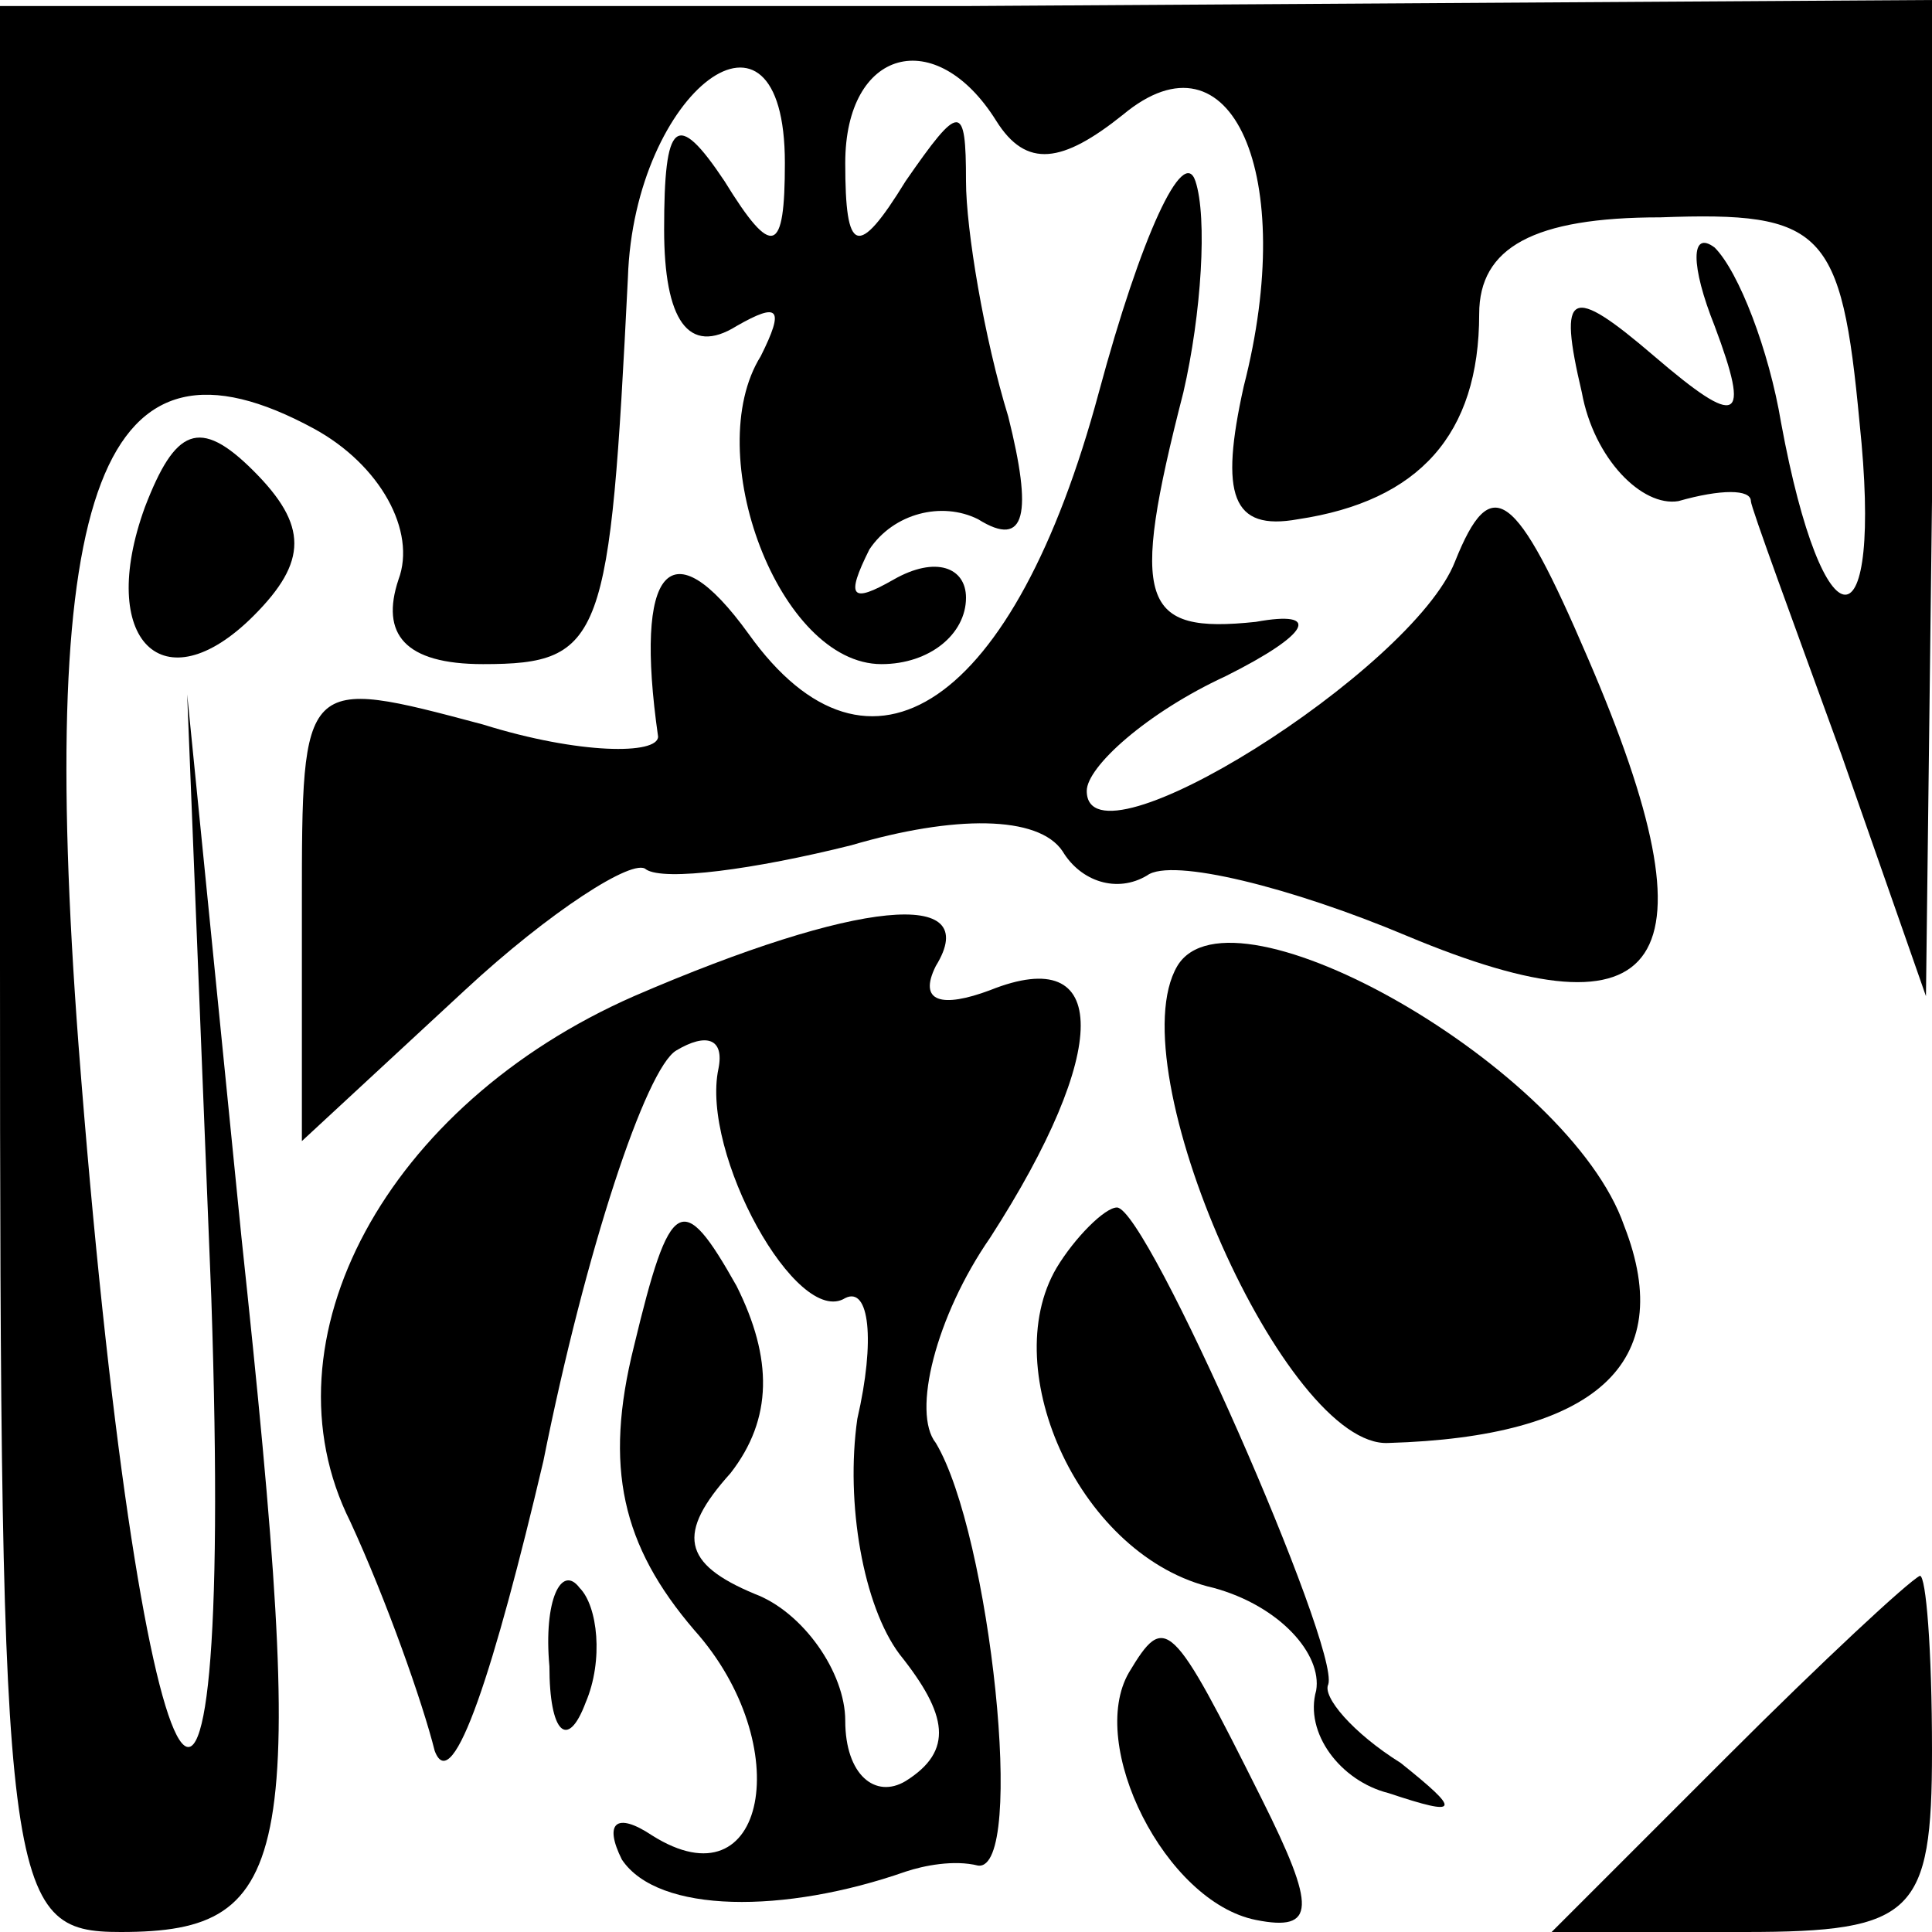 <?xml version="1.0" standalone="no"?>
<!DOCTYPE svg PUBLIC "-//W3C//DTD SVG 20010904//EN"
 "http://www.w3.org/TR/2001/REC-SVG-20010904/DTD/svg10.dtd">
<svg version="1.0" xmlns="http://www.w3.org/2000/svg"
 width="32pt" height="32pt" viewBox="0 0 32 32"
 preserveAspectRatio="xMidYMid meet">
<g transform="translate(0,32) scale(0.1,-0.1)"
fill="#000000" stroke="none">
<path fill="#000000" stroke="none" d="M0 160 c0 -154 1 -160 20 -160 29 0 31
12 20 115 l-9 90 4 -100 c4 -119 -12 -88 -22 42 -7 93 4 121 39 102 11 -6 17
-17 14 -25 -3 -9 1 -14 14 -14 20 0 21 4 24 64 1 31 26 50 26 19 0 -15 -2 -16
-10 -3 -8 12 -10 10 -10 -8 0 -15 4 -21 12 -16 7 4 8 3 4 -5 -10 -16 3 -51 20
-51 8 0 14 5 14 11 0 5 -5 7 -12 3 -7 -4 -8 -3 -4 5 4 6 12 8 18 5 8 -5 9 1 5
17 -4 13 -7 31 -7 39 0 13 -1 13 -10 0 -8 -13 -10 -12 -10 3 0 19 15 23 25 7
5 -8 11 -7 21 1 18 15 29 -10 20 -45 -4 -18 -2 -24 9 -22 20 3 30 14 30 34 0
11 9 16 30 16 27 1 30 -2 33 -34 4 -38 -6 -38 -13 0 -2 12 -7 25 -11 29 -4 3
-4 -3 0 -13 6 -16 4 -17 -10 -5 -14 12 -16 11 -12 -6 2 -11 10 -19 16 -18 7 2
12 2 12 0 0 -1 7 -20 15 -42 l14 -40 1 82 0 83 -160 -1 -160 0 0 -159z"/>
<path fill="#000000" stroke="none" d="M182 255 c-14 -52 -38 -68 -58 -40 -13
18 -19 11 -15 -17 0 -3 -13 -3 -29 2 -30 8 -30 8 -30 -30 l0 -39 27 25 c14 13
28 22 30 20 3 -2 18 0 34 4 17 5 31 5 35 -1 3 -5 9 -7 14 -4 4 3 24 -2 43 -10
43 -18 52 -5 30 46 -12 28 -16 31 -22 16 -7 -18 -61 -52 -61 -38 0 4 10 13 23
19 14 7 16 11 5 9 -19 -2 -21 3 -12 38 3 13 4 29 2 35 -2 6 -9 -9 -16 -35z"/>
<path fill="#000000" stroke="none" d="M24 236 c-8 -22 3 -33 18 -18 9 9 9 15
0 24 -9 9 -13 7 -18 -6z"/>
<path fill="#000000" stroke="none" d="M105 155 c-41 -18 -62 -57 -47 -87 6
-13 12 -30 14 -38 3 -8 10 14 18 48 7 35 17 65 22 68 5 3 8 2 7 -3 -3 -14 13
-43 21 -38 4 2 5 -7 2 -20 -2 -14 1 -31 7 -39 8 -10 9 -16 1 -21 -5 -3 -10 1
-10 10 0 8 -7 18 -15 21 -12 5 -13 10 -4 20 7 9 7 19 1 31 -9 16 -11 15 -17
-10 -5 -20 -2 -33 10 -47 17 -19 12 -46 -7 -34 -6 4 -8 2 -5 -4 6 -9 27 -9 47
-2 3 1 8 2 12 1 8 -1 2 55 -7 70 -4 5 0 21 9 34 20 31 20 49 0 41 -8 -3 -12
-2 -9 4 8 13 -13 11 -50 -5z"/>
<path fill="#000000" stroke="none" d="M195 160 c-10 -17 18 -80 35 -79 34 1
48 13 39 36 -9 26 -65 58 -74 43z"/>
<path fill="#000000" stroke="none" d="M175 110 c-10 -17 4 -48 26 -53 11 -3
18 -11 17 -17 -2 -7 4 -15 12 -17 12 -4 12 -3 2 5 -8 5 -13 11 -12 13 2 6 -30
79 -35 79 -2 0 -7 -5 -10 -10z"/>
<path fill="#000000" stroke="none" d="M91 44 c0 -11 3 -14 6 -6 3 7 2 16 -1
19 -3 4 -6 -2 -5 -13z"/>
<path fill="#000000" stroke="none" d="M286 29 l-29 -29 32 0 c28 0 31 3 31
30 0 17 -1 29 -2 29 -2 -1 -16 -14 -32 -30z"/>
<path fill="#000000" stroke="none" d="M187 43 c-7 -12 6 -38 21 -41 10 -2 10
2 1 20 -15 30 -16 31 -22 21z"/>
</g>
</svg>
